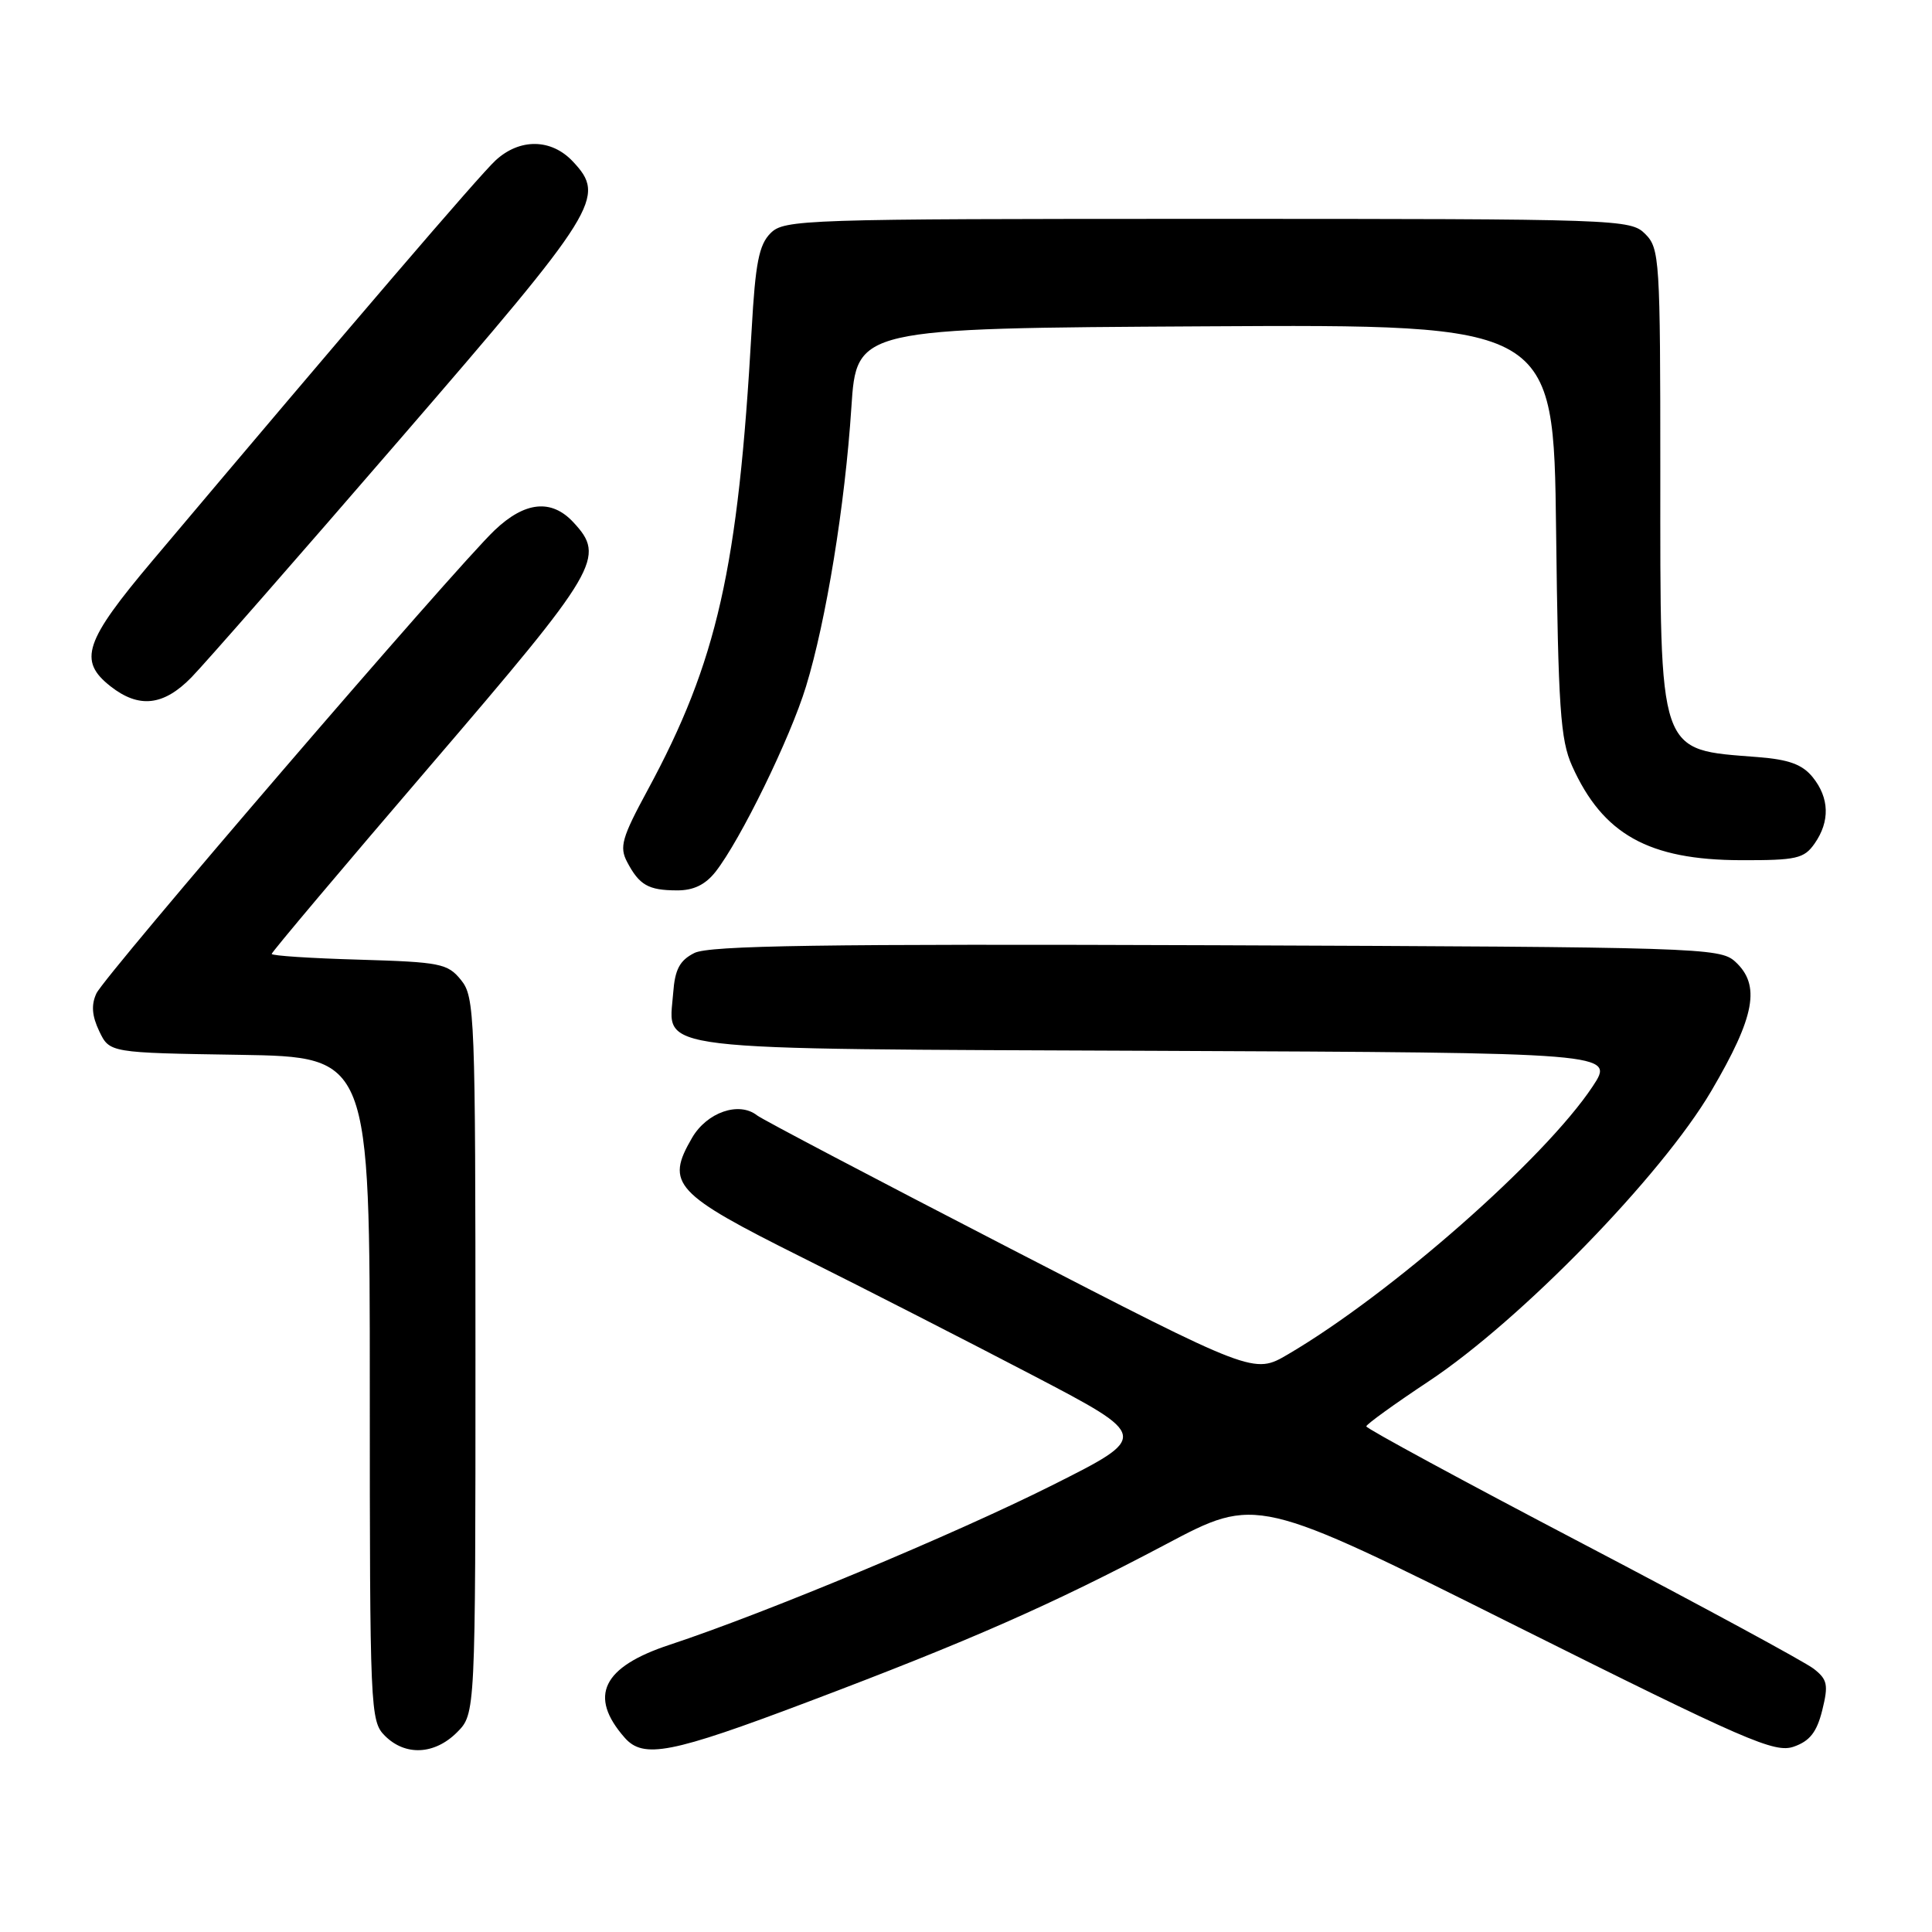 <?xml version="1.0" encoding="UTF-8" standalone="no"?>
<!DOCTYPE svg PUBLIC "-//W3C//DTD SVG 1.1//EN" "http://www.w3.org/Graphics/SVG/1.1/DTD/svg11.dtd" >
<svg xmlns="http://www.w3.org/2000/svg" xmlns:xlink="http://www.w3.org/1999/xlink" version="1.1" viewBox="0 0 256 256">
 <g >
 <path fill="currentColor"
d=" M 60.55 229.55 C 63.00 227.09 63.00 227.09 63.00 179.66 C 63.00 134.46 62.91 132.11 61.09 129.86 C 59.32 127.67 58.36 127.48 47.59 127.16 C 41.22 126.98 36.00 126.64 36.00 126.40 C 36.00 126.16 45.45 114.95 57.00 101.48 C 79.41 75.34 80.29 73.84 75.96 69.19 C 73.07 66.09 69.56 66.44 65.55 70.25 C 60.30 75.24 13.89 129.22 12.77 131.64 C 12.07 133.16 12.18 134.60 13.15 136.64 C 14.52 139.50 14.52 139.50 31.76 139.77 C 49.00 140.05 49.00 140.05 49.00 184.02 C 49.00 226.67 49.06 228.06 51.00 230.00 C 53.70 232.70 57.57 232.52 60.55 229.55 Z  M 106.99 225.53 C 128.55 217.39 139.35 212.63 154.50 204.62 C 166.50 198.26 166.50 198.26 200.69 215.35 C 231.45 230.71 235.16 232.33 237.69 231.44 C 239.81 230.70 240.74 229.51 241.46 226.61 C 242.29 223.24 242.15 222.55 240.34 221.13 C 239.20 220.23 225.38 212.75 209.64 204.50 C 193.89 196.25 181.03 189.28 181.04 189.00 C 181.06 188.72 184.76 186.05 189.28 183.05 C 201.49 174.96 220.16 155.78 226.75 144.57 C 232.57 134.66 233.33 130.52 229.90 127.40 C 227.88 125.58 225.09 125.49 161.15 125.25 C 108.85 125.06 93.96 125.28 92.00 126.28 C 90.06 127.26 89.43 128.45 89.20 131.58 C 88.62 139.40 84.87 138.95 153.31 139.24 C 213.98 139.50 213.98 139.50 211.04 143.95 C 204.69 153.53 184.28 171.48 170.64 179.47 C 166.15 182.10 166.15 182.10 133.83 165.42 C 116.05 156.24 100.96 148.31 100.31 147.79 C 97.92 145.91 93.67 147.38 91.70 150.77 C 88.15 156.87 89.32 158.15 106.27 166.61 C 114.65 170.79 128.43 177.84 136.91 182.27 C 152.32 190.33 152.32 190.33 139.41 196.81 C 126.48 203.30 101.42 213.75 88.74 217.94 C 79.81 220.88 77.94 224.75 82.77 230.25 C 85.25 233.08 88.90 232.37 106.99 225.53 Z  M 94.81 115.52 C 98.11 111.31 104.70 97.84 106.80 90.96 C 109.47 82.25 111.97 66.90 112.81 54.00 C 113.50 43.50 113.50 43.50 159.68 43.24 C 205.86 42.98 205.86 42.98 206.19 70.24 C 206.47 93.81 206.76 98.04 208.31 101.49 C 212.38 110.56 218.45 113.95 230.69 113.98 C 238.04 114.00 239.05 113.77 240.44 111.78 C 242.50 108.84 242.41 105.73 240.19 102.98 C 238.82 101.29 237.03 100.64 232.94 100.32 C 219.59 99.27 220.00 100.47 220.00 62.53 C 220.00 34.33 219.91 32.91 218.00 31.00 C 216.05 29.05 214.67 29.00 160.00 29.00 C 106.35 29.00 103.92 29.08 102.10 30.90 C 100.57 32.43 100.09 34.86 99.60 43.65 C 97.81 75.36 95.04 87.64 85.80 104.72 C 82.40 111.00 82.05 112.23 83.10 114.22 C 84.71 117.28 85.91 117.97 89.68 117.98 C 91.88 118.00 93.45 117.24 94.81 115.52 Z  M 25.37 89.75 C 27.12 87.96 39.56 73.75 53.02 58.17 C 79.38 27.67 80.34 26.12 75.90 21.39 C 73.05 18.36 68.87 18.30 65.67 21.25 C 63.53 23.22 46.61 42.96 20.23 74.26 C 11.18 84.99 10.33 87.54 14.63 90.93 C 18.41 93.90 21.67 93.54 25.37 89.75 Z "/>
</g>
</svg>
